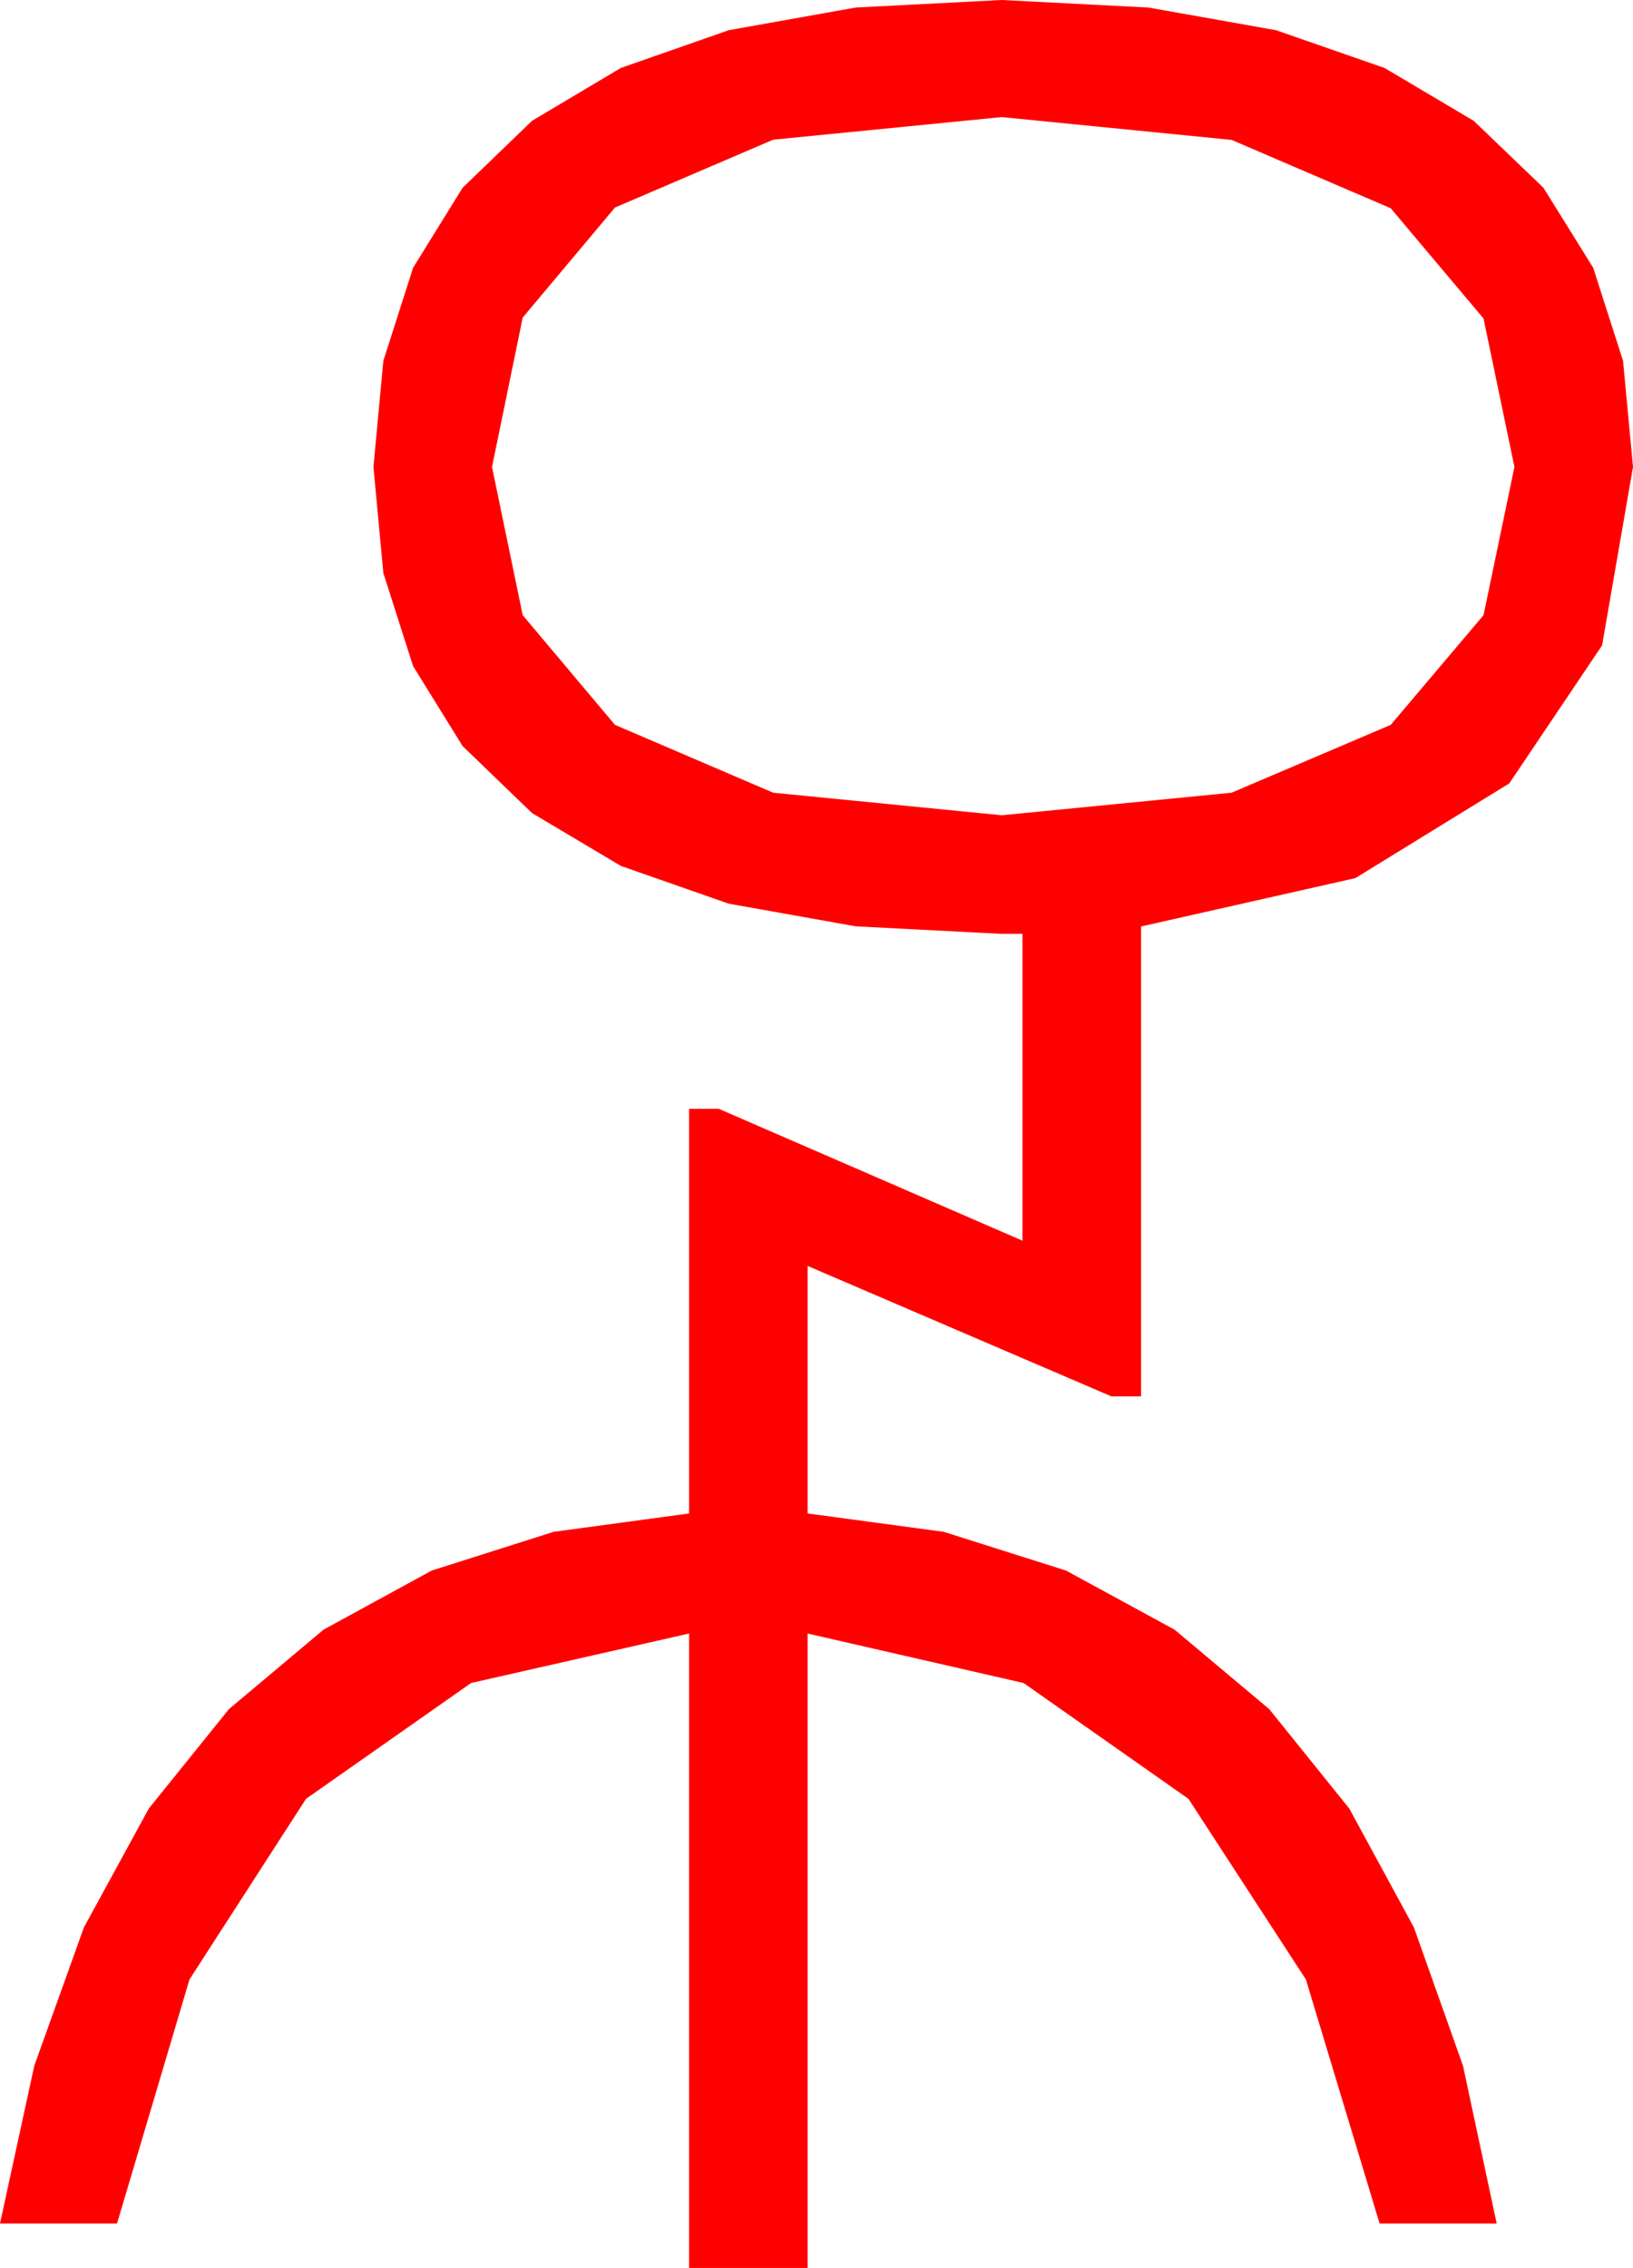 <?xml version="1.0" encoding="utf-8"?>
<!DOCTYPE svg PUBLIC "-//W3C//DTD SVG 1.1//EN" "http://www.w3.org/Graphics/SVG/1.1/DTD/svg11.dtd">
<svg width="32.285" height="44.824" xmlns="http://www.w3.org/2000/svg" xmlns:xlink="http://www.w3.org/1999/xlink" xmlns:xml="http://www.w3.org/XML/1998/namespace" version="1.1">
  <g>
    <g>
      <path style="fill:#FF0000;fill-opacity:1" d="M19.805,2.314L15.286,2.761 12.158,4.102 10.334,6.277 9.727,9.229 10.334,12.158 12.158,14.326 15.286,15.667 19.805,16.113 24.349,15.667 27.495,14.326 29.33,12.158 29.941,9.229 29.33,6.295 27.495,4.116 24.349,2.765 19.805,2.314z M19.805,0L22.706,0.149 25.228,0.597 27.372,1.343 29.136,2.388 30.514,3.711 31.498,5.292 32.088,7.131 32.285,9.229 31.674,12.755 29.839,15.483 26.796,17.355 22.559,18.311 22.559,27.598 21.973,27.598 15.967,25.02 15.967,29.912 18.658,30.275 21.075,31.04 23.221,32.208 25.093,33.779 26.676,35.744 27.953,38.093 28.924,40.827 29.59,43.945 27.275,43.945 25.818,39.122 23.496,35.552 20.237,33.263 15.967,32.285 15.967,44.824 13.623,44.824 13.623,32.285 9.313,33.263 6.05,35.552 3.746,39.122 2.314,43.945 0,43.945 0.678,40.827 1.659,38.093 2.942,35.744 4.526,33.779 6.397,32.208 8.536,31.04 10.945,30.275 13.623,29.912 13.623,21.914 14.209,21.914 20.215,24.521 20.215,18.457 19.805,18.457 16.917,18.308 14.407,17.86 12.274,17.114 10.518,16.069 9.146,14.746 8.167,13.165 7.579,11.326 7.383,9.229 7.579,7.131 8.167,5.292 9.146,3.711 10.518,2.388 12.274,1.343 14.407,0.597 16.917,0.149 19.805,0z" />
    </g>
  </g>
</svg>